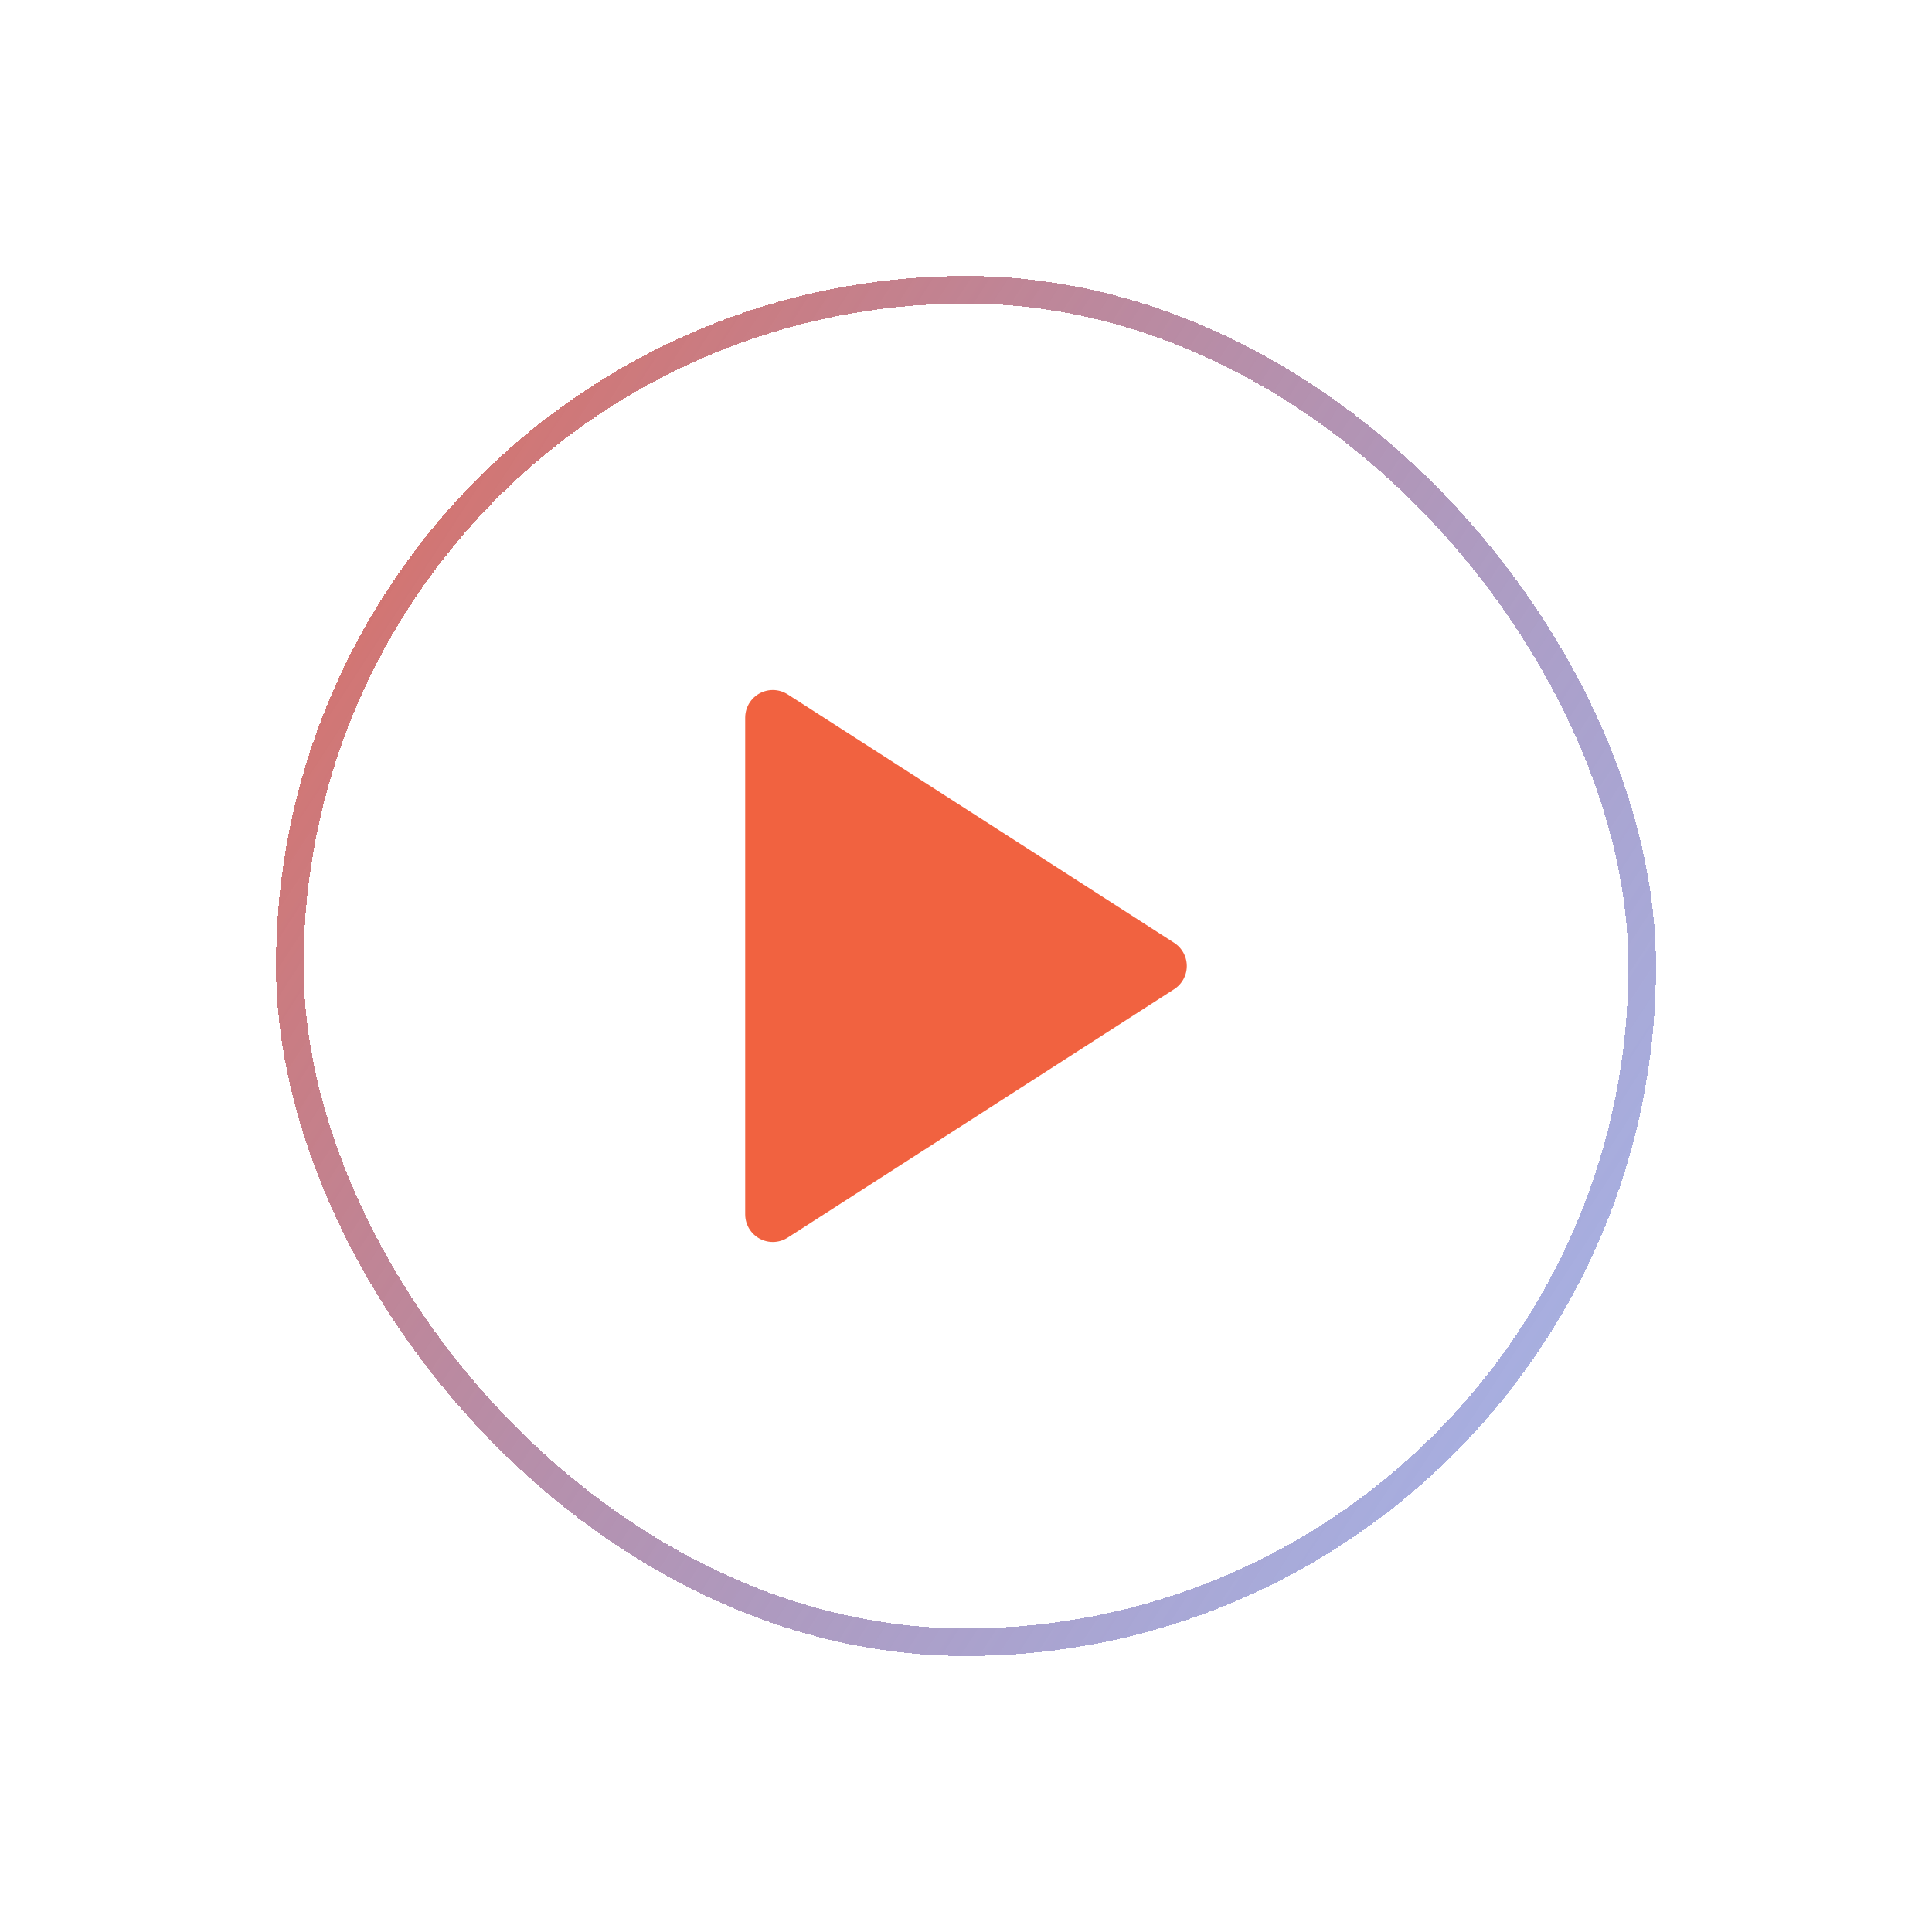 <svg width="70" height="70" viewBox="0 0 70 70" fill="none" xmlns="http://www.w3.org/2000/svg">
<g filter="url(#filter0_d_13_1229)">
<rect x="10.5" y="6.5" width="49" height="49" rx="24.5" stroke="url(#paint0_linear_13_1229)" shape-rendering="crispEdges"/>
<path d="M28 22L42 31L28 40V22Z" fill="#F16240" stroke="#F16240" stroke-width="2" stroke-linecap="round" stroke-linejoin="round"/>
</g>
<defs>
<filter id="filter0_d_13_1229" x="0" y="0" width="70" height="70" filterUnits="userSpaceOnUse" color-interpolation-filters="sRGB">
<feFlood flood-opacity="0" result="BackgroundImageFix"/>
<feColorMatrix in="SourceAlpha" type="matrix" values="0 0 0 0 0 0 0 0 0 0 0 0 0 0 0 0 0 0 127 0" result="hardAlpha"/>
<feOffset dy="4"/>
<feGaussianBlur stdDeviation="5"/>
<feComposite in2="hardAlpha" operator="out"/>
<feColorMatrix type="matrix" values="0 0 0 0 0 0 0 0 0 0 0 0 0 0 0 0 0 0 0.25 0"/>
<feBlend mode="normal" in2="BackgroundImageFix" result="effect1_dropShadow_13_1229"/>
<feBlend mode="normal" in="SourceGraphic" in2="effect1_dropShadow_13_1229" result="shape"/>
</filter>
<linearGradient id="paint0_linear_13_1229" x1="1.5" y1="6" x2="78.5" y2="56" gradientUnits="userSpaceOnUse">
<stop stop-color="#F16240"/>
<stop offset="1" stop-color="#266DF6" stop-opacity="0.37"/>
</linearGradient>
</defs>
</svg>
